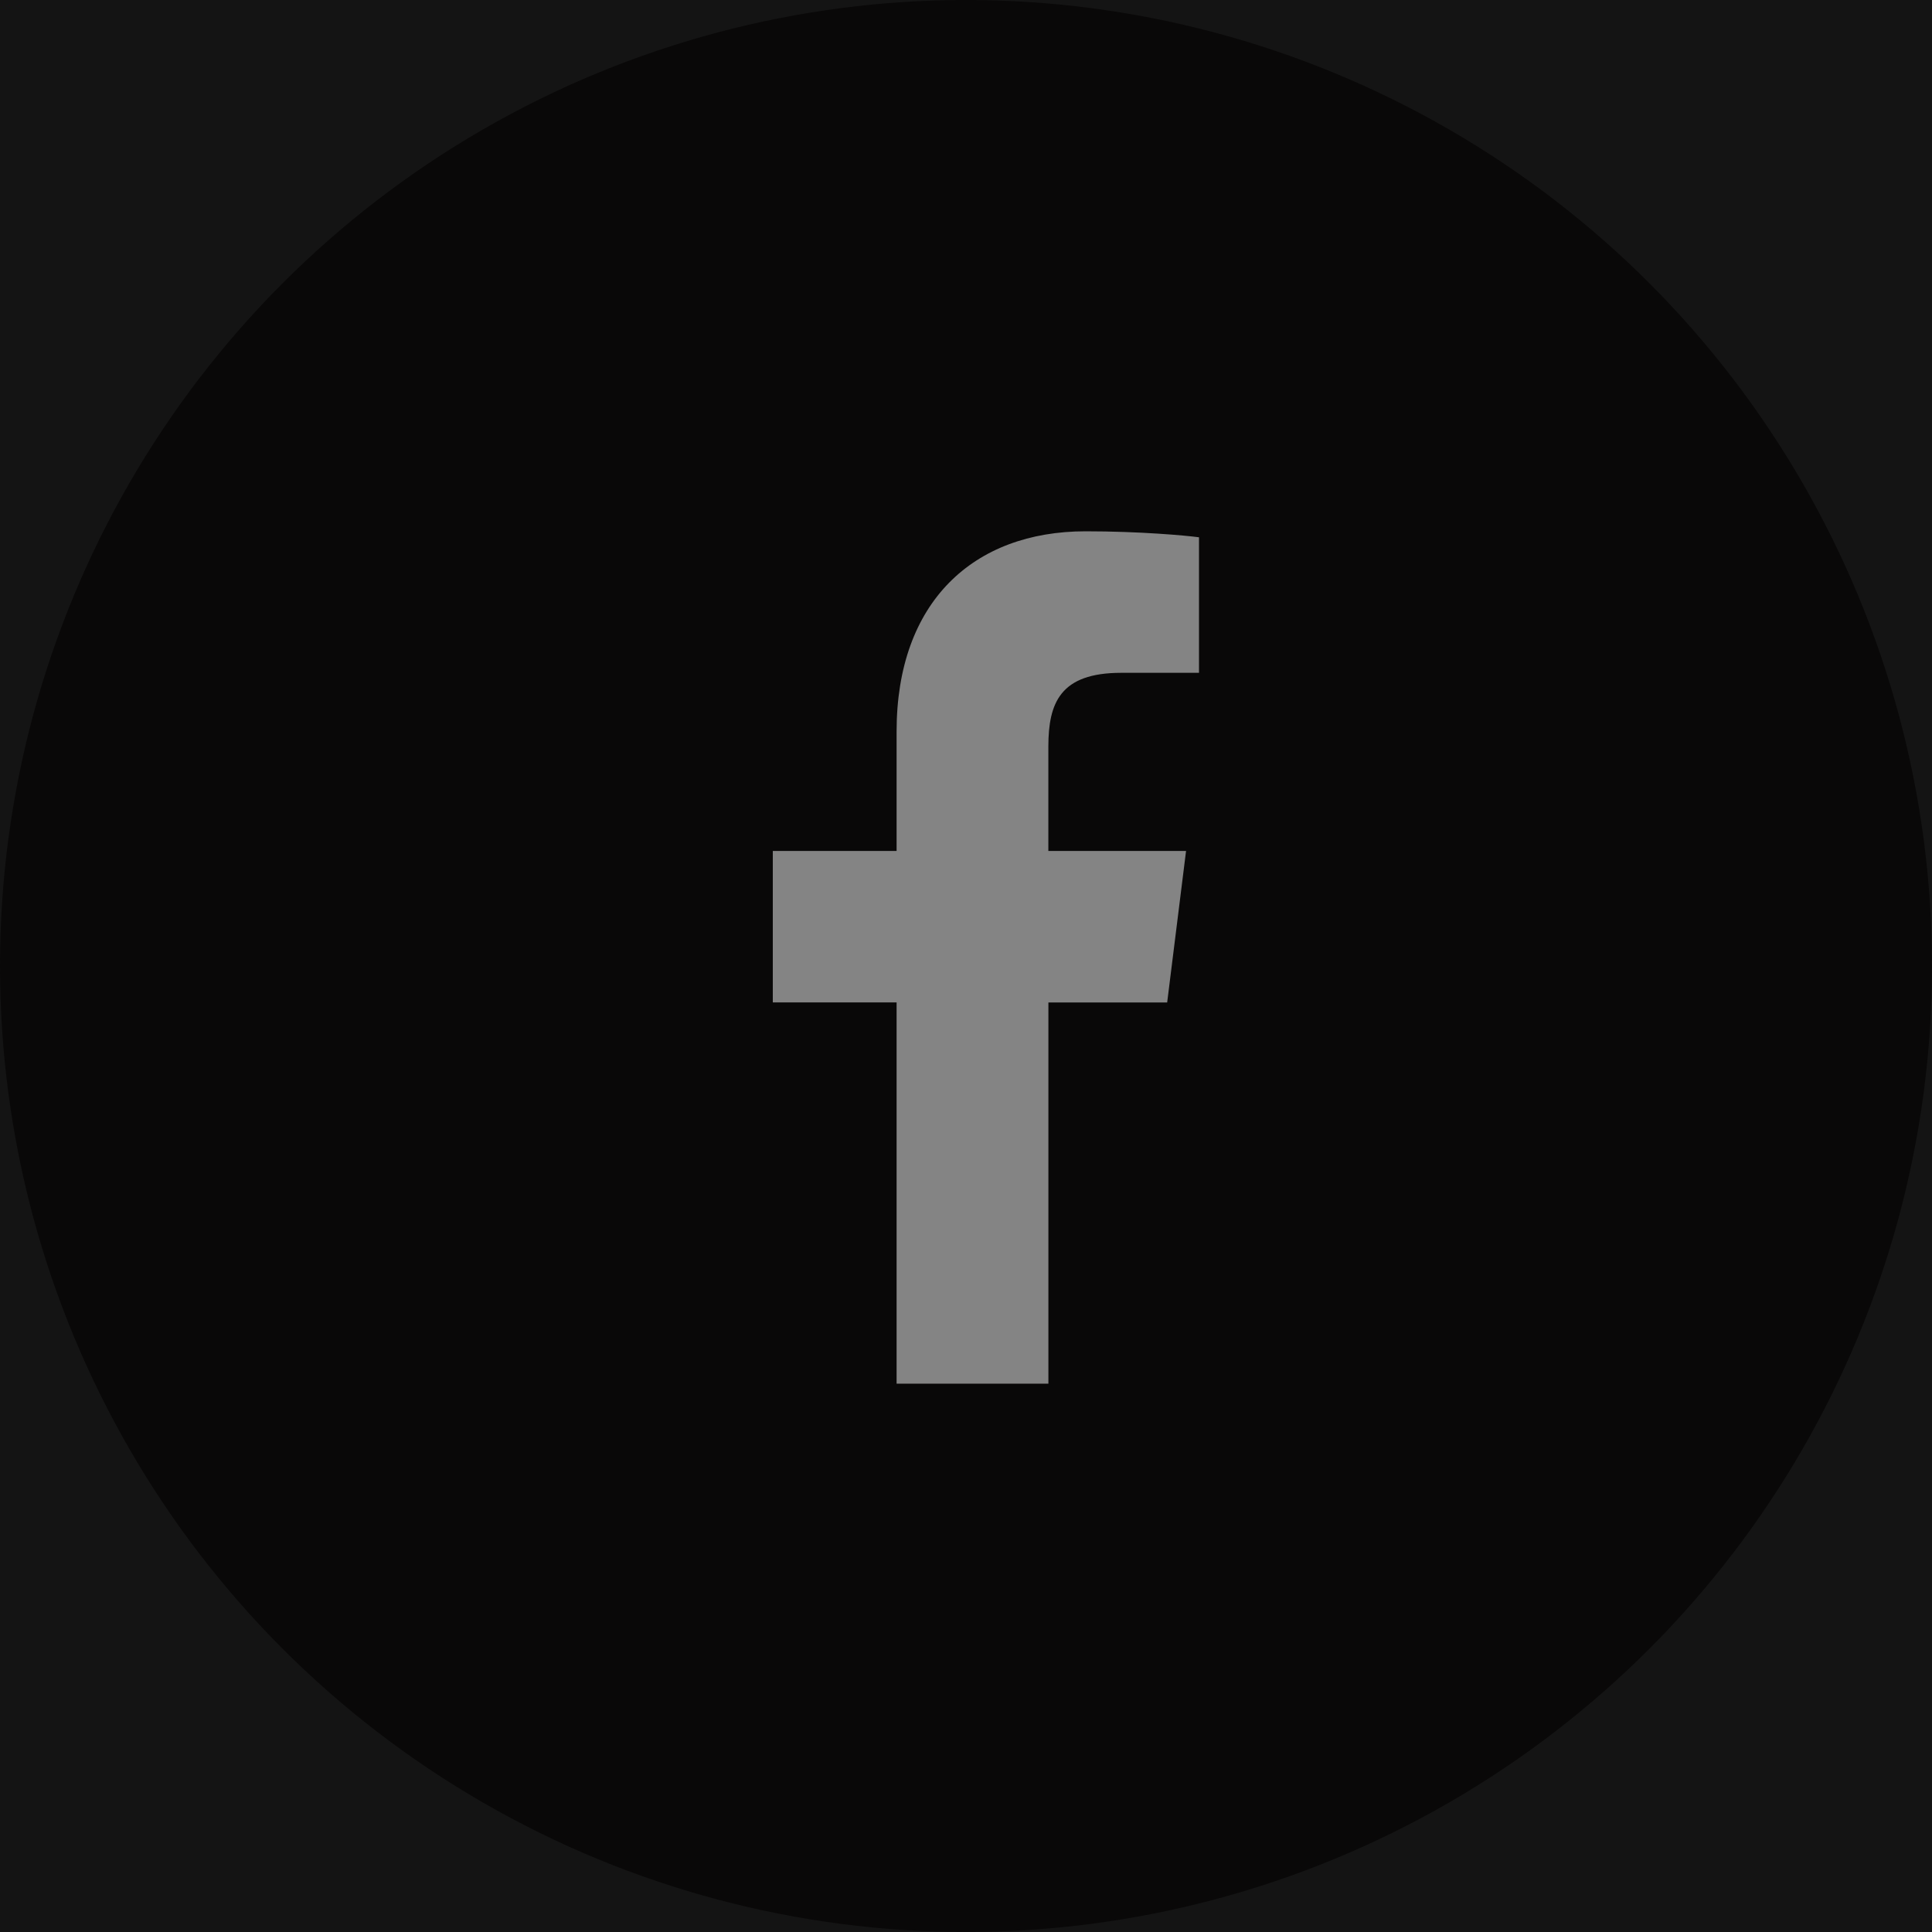 <svg width="40" height="40" viewBox="0 0 40 40" fill="none" xmlns="http://www.w3.org/2000/svg">
<rect width="40" height="40" fill="#383838"/>
<g id="&#208;&#147;&#208;&#187;&#208;&#176;&#208;&#178;&#208;&#189;&#208;&#176;&#209;&#143;" clip-path="url(#clip0_662_2)">
<rect width="1440" height="4467" transform="translate(-1209 -3932)" fill="#141414"/>
<g id="main">
<g id="footer">
<g id="2">
<rect id="Rectangle" x="-1209" y="-65" width="1440" height="300" fill="#141414"/>
<g id="sn">
<g id="fb">
<circle id="Oval" cx="20" cy="20" r="20" fill="#090808"/>
<g id="facebook">
<path id="Path" d="M23.213 13.93H24.824V11.124C24.546 11.086 23.59 11 22.477 11C20.154 11 18.563 12.461 18.563 15.146V17.618H16V20.754H18.563V28.647H21.706V20.755H24.165L24.556 17.618H21.705V15.457C21.706 14.551 21.95 13.93 23.213 13.93Z" fill="white" fill-opacity="0.5"/>
</g>
</g>
</g>
</g>
</g>
</g>
</g>
<defs>
<clipPath id="clip0_662_2">
<rect width="1440" height="4467" fill="white" transform="translate(-1209 -3932)"/>
</clipPath>
</defs>
</svg>
